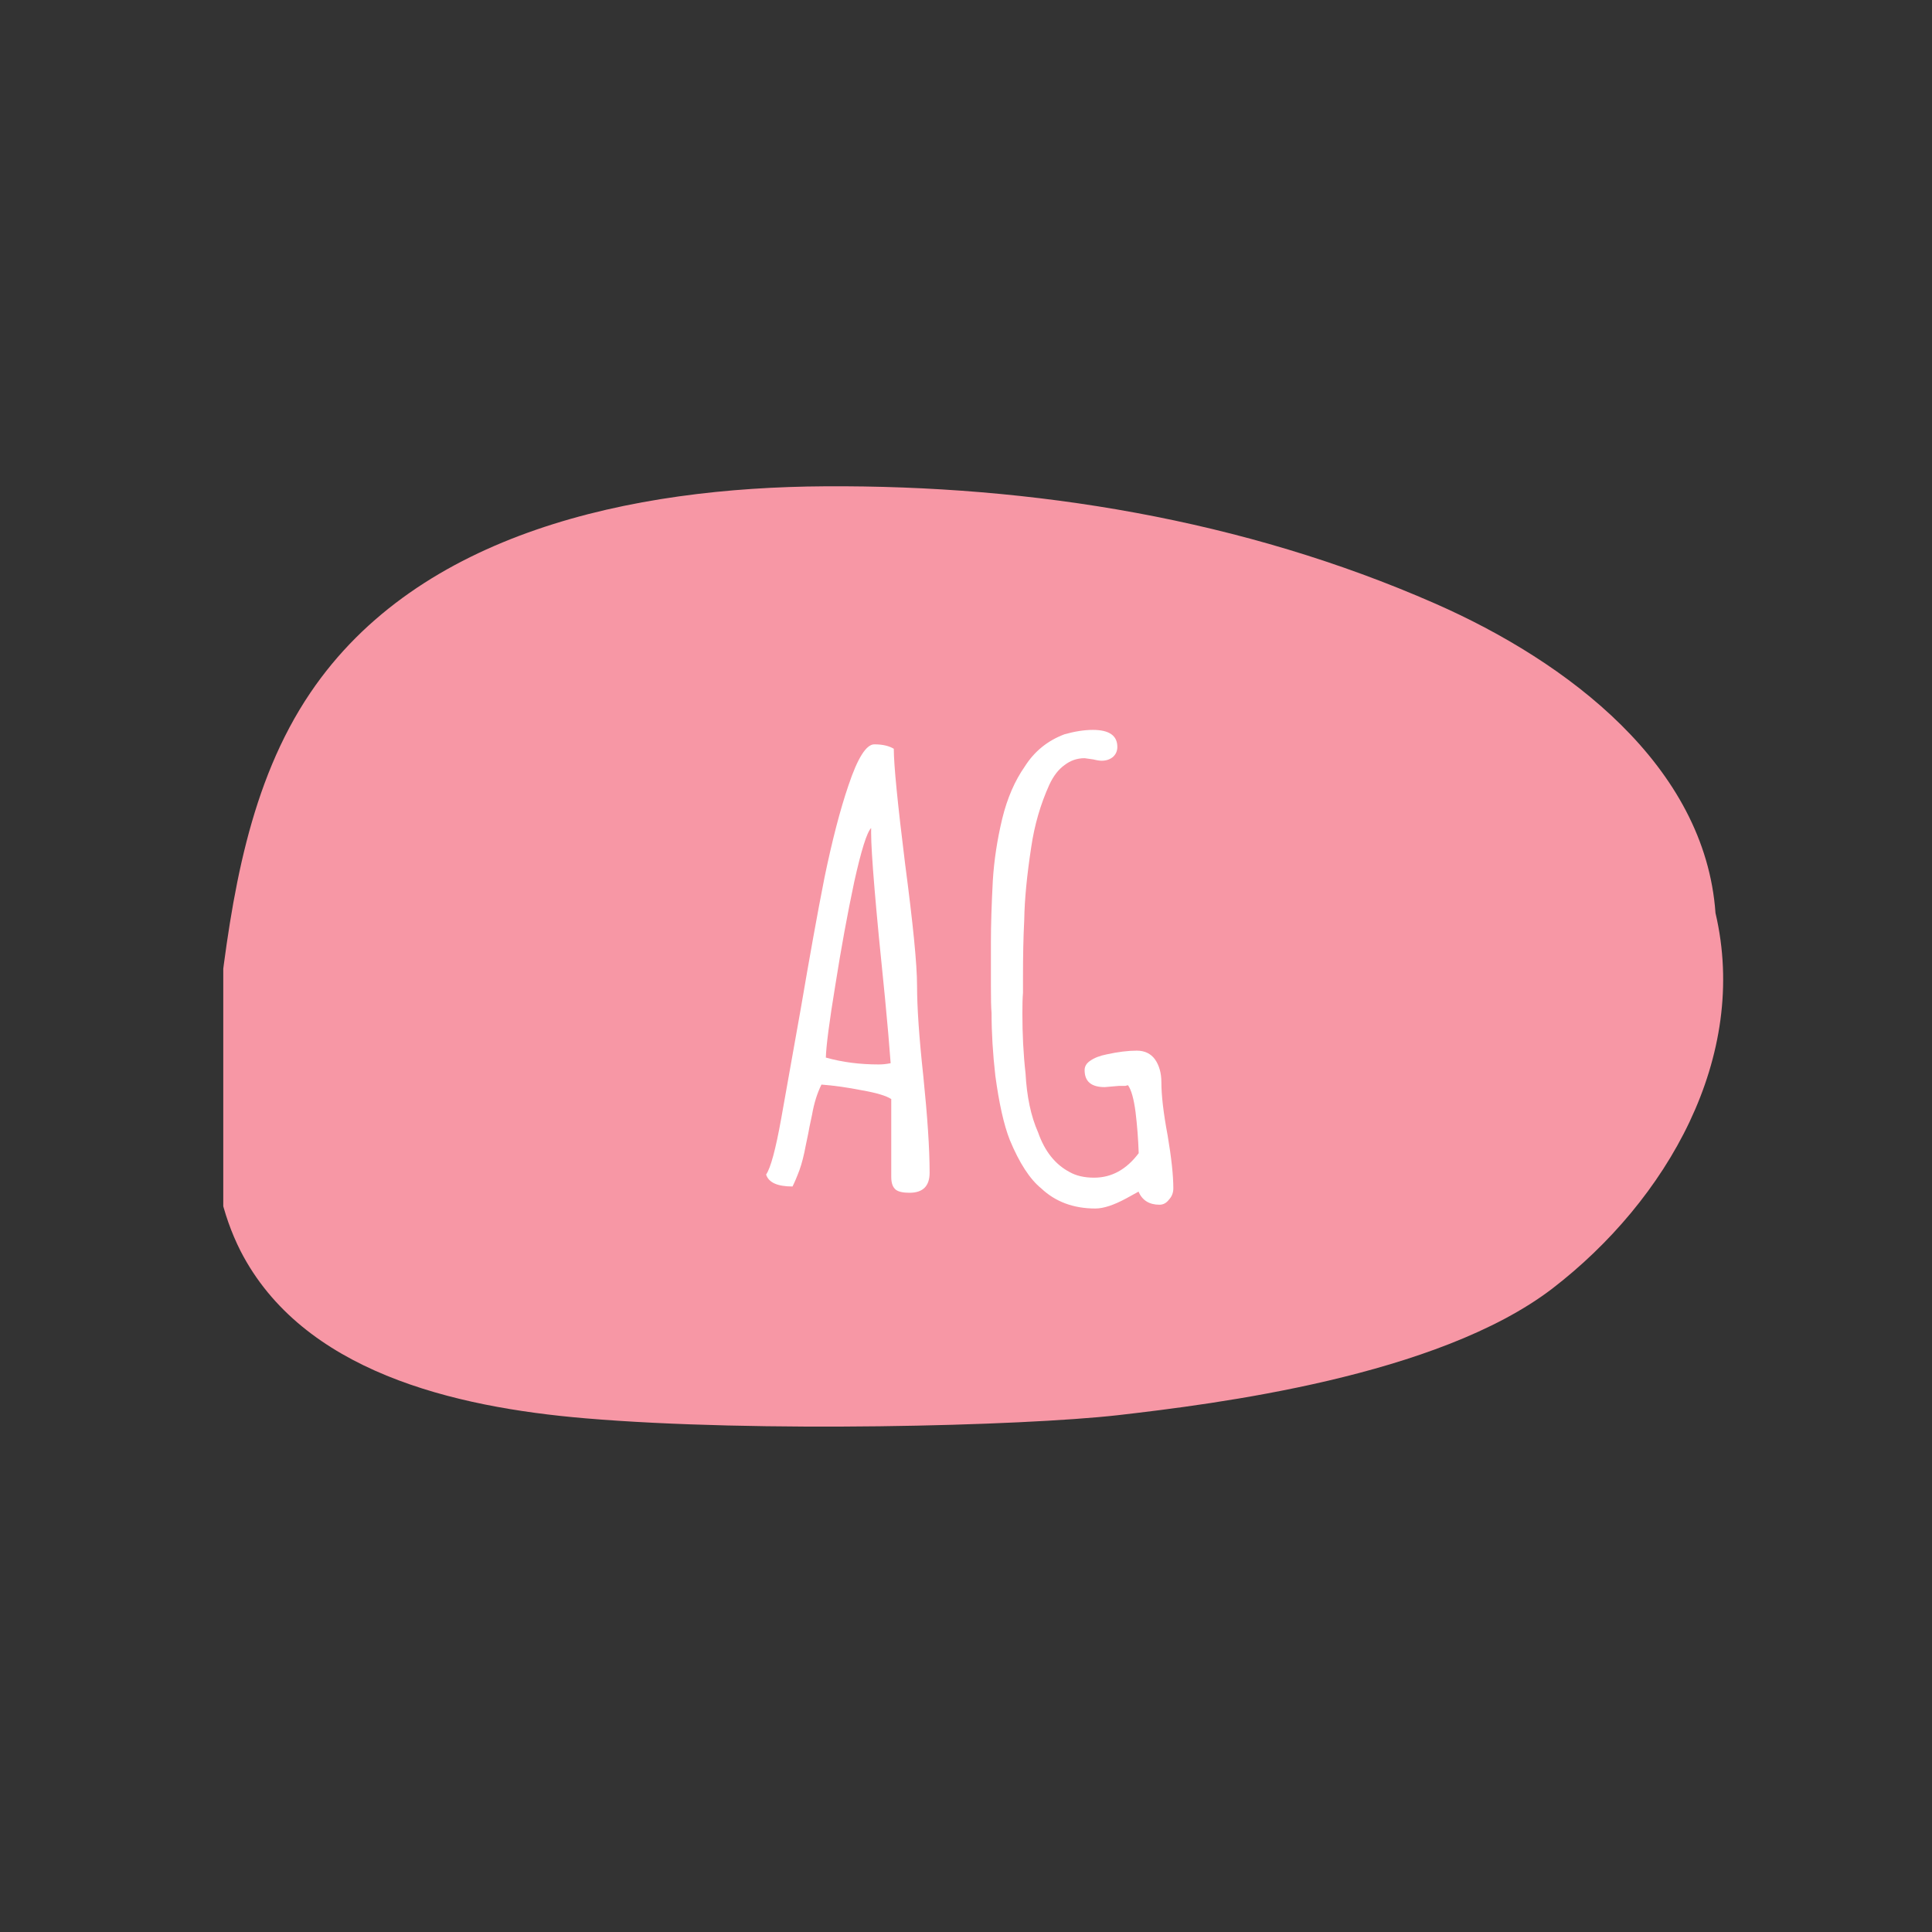 <svg xmlns="http://www.w3.org/2000/svg" xmlns:xlink="http://www.w3.org/1999/xlink" width="64" zoomAndPan="magnify" viewBox="0 0 48 48" height="64" preserveAspectRatio="xMidYMid meet" version="1.0"><rect x="0" y="0" width="48" height="48" fill="#333333" stroke="none"/><defs><g/><clipPath id="355649d655"><path d="M 5.547 12.004 L 43 12.004 L 43 35.516 L 5.547 35.516 Z M 5.547 12.004 " clip-rule="nonzero"/></clipPath></defs><g clip-path="url(#355649d655)"><path fill="#f797a5" d="M 42.621 22.684 C 42.363 19.035 38.961 16.445 35.648 14.992 C 30.887 12.902 25.664 12.051 20.5 12.082 C 15.715 12.109 10.41 13.219 7.711 17.211 C 6.191 19.457 5.754 22.262 5.434 24.98 C 5.191 27.031 5.039 29.23 5.977 31.082 C 7.512 34.07 11.258 34.961 14.547 35.238 C 18.812 35.598 25.375 35.43 27.773 35.16 C 30.176 34.883 35.715 34.199 38.57 32.012 C 41.418 29.82 43.461 26.262 42.621 22.684 " fill-opacity="1" fill-rule="nonzero"/></g><g fill="#ffffff" fill-opacity="1"><g transform="translate(18.784, 29.634)"><g><path d="M 3.812 0 C 3.656 0 3.539 -0.023 3.469 -0.078 C 3.395 -0.141 3.359 -0.242 3.359 -0.391 L 3.359 -2.328 C 3.234 -2.41 2.988 -2.484 2.625 -2.547 C 2.27 -2.617 1.938 -2.664 1.625 -2.688 C 1.52 -2.477 1.441 -2.227 1.391 -1.938 L 1.328 -1.641 C 1.316 -1.566 1.285 -1.41 1.234 -1.172 C 1.191 -0.941 1.141 -0.738 1.078 -0.562 C 1.016 -0.395 0.957 -0.258 0.906 -0.156 C 0.531 -0.156 0.312 -0.254 0.25 -0.453 C 0.363 -0.617 0.488 -1.082 0.625 -1.844 L 1.109 -4.562 C 1.328 -5.844 1.523 -6.938 1.703 -7.844 C 1.891 -8.75 2.086 -9.508 2.297 -10.125 C 2.523 -10.801 2.738 -11.141 2.938 -11.141 C 3.145 -11.141 3.305 -11.102 3.422 -11.031 C 3.422 -10.633 3.516 -9.68 3.703 -8.172 C 3.898 -6.691 4 -5.68 4 -5.141 C 4 -4.609 4.051 -3.859 4.156 -2.891 C 4.258 -1.891 4.312 -1.094 4.312 -0.5 C 4.312 -0.164 4.145 0 3.812 0 Z M 3.047 -3.188 C 3.129 -3.188 3.227 -3.195 3.344 -3.219 C 3.312 -3.656 3.266 -4.195 3.203 -4.844 C 2.973 -7.07 2.859 -8.438 2.859 -8.938 L 2.859 -9.062 C 2.754 -8.957 2.613 -8.508 2.438 -7.719 C 2.27 -6.926 2.113 -6.07 1.969 -5.156 C 1.82 -4.25 1.742 -3.648 1.734 -3.359 C 2.148 -3.242 2.586 -3.188 3.047 -3.188 Z M 3.047 -3.188 "/></g></g></g><g fill="#ffffff" fill-opacity="1"><g transform="translate(23.963, 29.634)"><g><path d="M 3.25 0.391 C 2.707 0.391 2.258 0.223 1.906 -0.109 C 1.625 -0.336 1.363 -0.738 1.125 -1.312 C 0.977 -1.688 0.859 -2.219 0.766 -2.906 C 0.703 -3.457 0.672 -3.977 0.672 -4.469 C 0.66 -4.594 0.656 -4.816 0.656 -5.141 L 0.656 -6.234 C 0.656 -6.648 0.672 -7.156 0.703 -7.75 C 0.734 -8.258 0.812 -8.773 0.938 -9.297 C 1.062 -9.805 1.25 -10.238 1.5 -10.594 C 1.738 -10.969 2.066 -11.234 2.484 -11.391 C 2.734 -11.461 2.969 -11.5 3.188 -11.5 C 3.594 -11.5 3.797 -11.359 3.797 -11.078 C 3.797 -10.973 3.758 -10.891 3.688 -10.828 C 3.613 -10.766 3.52 -10.734 3.406 -10.734 C 3.363 -10.734 3.297 -10.742 3.203 -10.766 L 2.984 -10.797 C 2.797 -10.797 2.629 -10.738 2.484 -10.625 C 2.336 -10.52 2.211 -10.359 2.109 -10.141 C 1.891 -9.66 1.738 -9.141 1.656 -8.578 C 1.551 -7.891 1.492 -7.289 1.484 -6.781 C 1.461 -6.332 1.453 -5.863 1.453 -5.375 L 1.453 -4.969 C 1.441 -4.832 1.438 -4.66 1.438 -4.453 C 1.438 -3.953 1.461 -3.457 1.516 -2.969 C 1.547 -2.395 1.648 -1.906 1.828 -1.5 C 1.992 -1.031 2.254 -0.703 2.609 -0.516 C 2.773 -0.422 2.977 -0.375 3.219 -0.375 C 3.656 -0.375 4.023 -0.578 4.328 -0.984 C 4.316 -1.336 4.289 -1.676 4.25 -2 C 4.207 -2.332 4.145 -2.555 4.062 -2.672 C 4.051 -2.672 4.031 -2.664 4 -2.656 C 3.969 -2.656 3.914 -2.656 3.844 -2.656 L 3.484 -2.625 C 3.148 -2.625 2.984 -2.766 2.984 -3.047 C 2.984 -3.141 3.031 -3.219 3.125 -3.281 C 3.227 -3.352 3.363 -3.406 3.531 -3.438 C 3.812 -3.5 4.062 -3.531 4.281 -3.531 C 4.477 -3.531 4.629 -3.457 4.734 -3.312 C 4.836 -3.164 4.891 -2.977 4.891 -2.75 C 4.891 -2.426 4.941 -1.984 5.047 -1.422 C 5.141 -0.867 5.188 -0.43 5.188 -0.109 C 5.188 0.004 5.148 0.098 5.078 0.172 C 5.016 0.254 4.938 0.297 4.844 0.297 C 4.594 0.297 4.422 0.191 4.328 -0.016 L 4.328 -0.031 L 4.016 0.141 C 3.711 0.305 3.457 0.391 3.25 0.391 Z M 3.25 0.391 "/></g></g></g><g fill="#ffffff" fill-opacity="1"><g transform="translate(24.2, 34.967)"><g/></g></g><g fill="#ffffff" fill-opacity="1"><g transform="translate(26.13, 16.626)"><g/></g></g></svg>